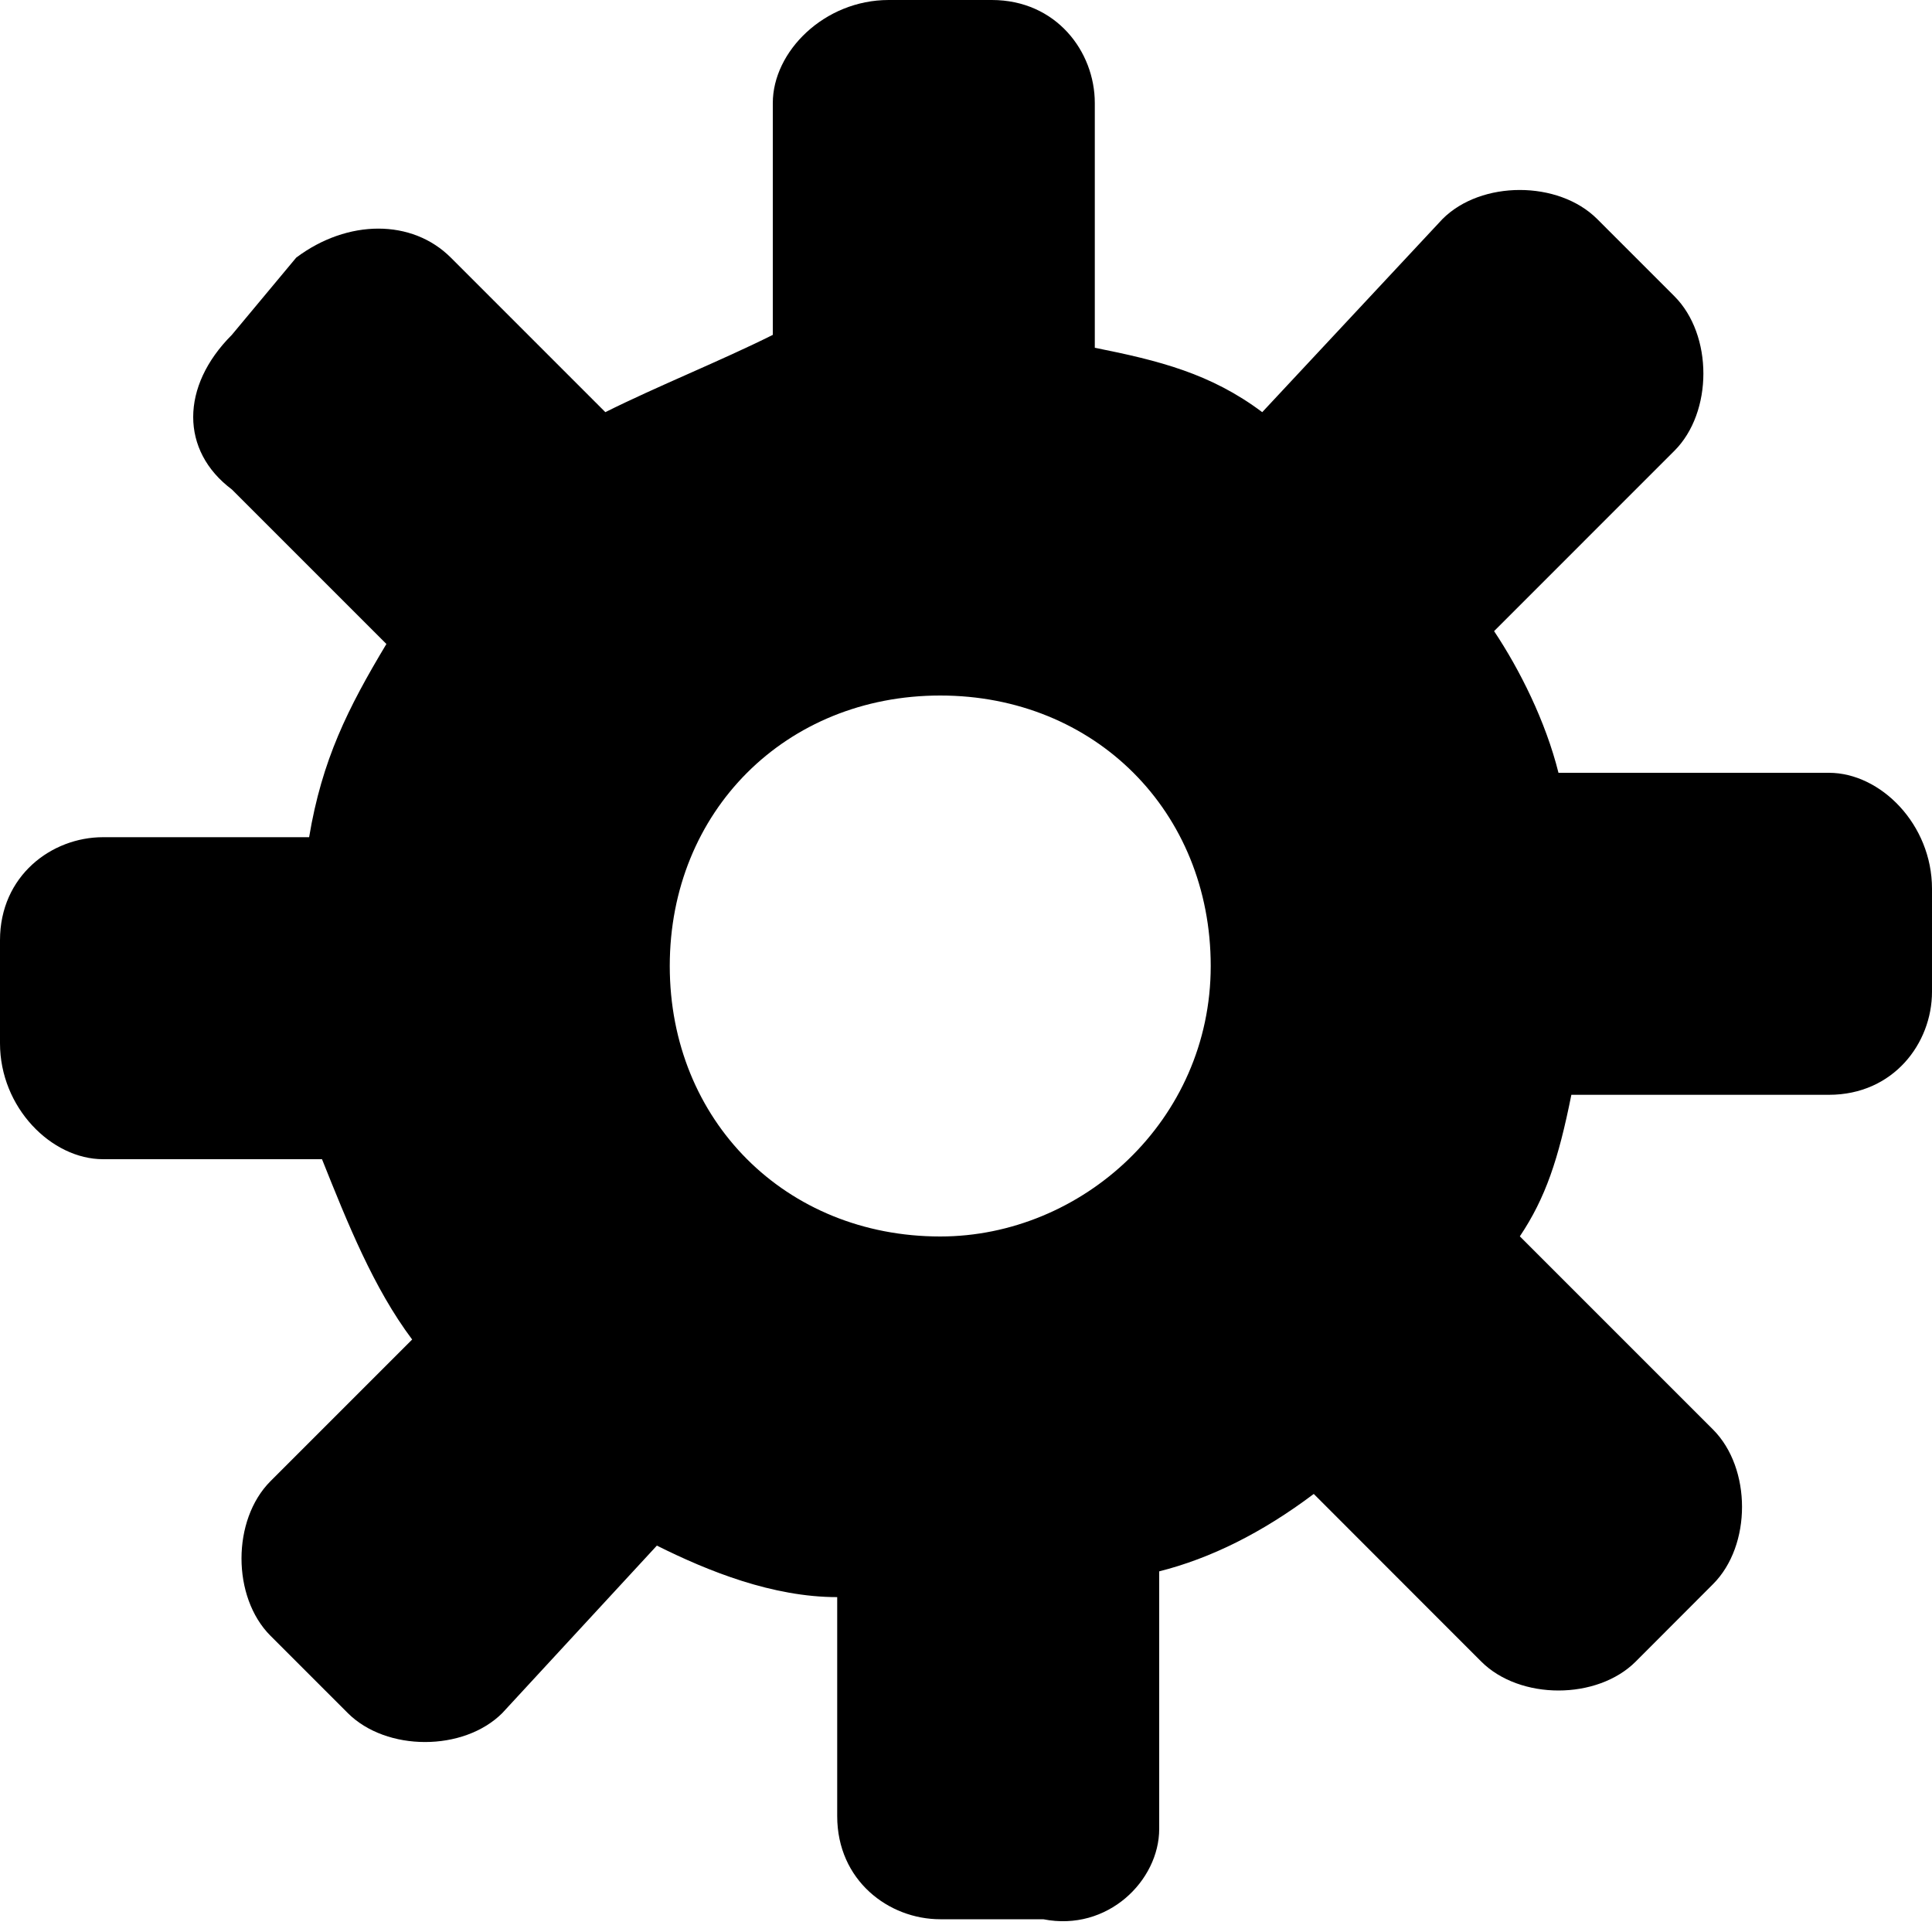 <?xml version="1.0" encoding="utf-8"?>
<!-- Generator: Adobe Illustrator 16.0.4, SVG Export Plug-In . SVG Version: 6.00 Build 0)  -->
<!DOCTYPE svg PUBLIC "-//W3C//DTD SVG 1.1//EN" "http://www.w3.org/Graphics/SVG/1.1/DTD/svg11.dtd">
<svg version="1.1" xmlns="http://www.w3.org/2000/svg" xmlns:xlink="http://www.w3.org/1999/xlink" x="0px" y="0px" width="75px" height="75px" viewBox="0 0 15 15" enable-background="new 0 0 75 75" xml:space="preserve">
	<path class="gear" d="M14.2,6H12.1c-0.1-0.4-0.3-0.8-0.5-1.1L13,3.5c0.3-0.3,0.3-0.9,0-1.2l-0.6-0.6c-0.301-0.3-0.9-0.3-1.2,0L9.8,3.2C9.4,2.9,9,2.8,8.5,2.7V0.8C8.5,0.4,8.2,0,7.7,0H6.9C6.4,0,6,0.4,6,0.8v1.8C5.6,2.8,5.1,3,4.7,3.2L3.5,2C3.2,1.7,2.7,1.7,2.3,2L1.8,2.6C1.4,3,1.4,3.5,1.8,3.8L3,5C2.7,5.5,2.5,5.9,2.4,6.5H0.8C0.4,6.5,0,6.8,0,7.3v0.8C0,8.6,0.4,9,0.8,9h1.7c0.2,0.5,0.4,1,0.7,1.4l-1.1,1.1c-0.3,0.3-0.3,0.9,0,1.2l0.6,0.6c0.3,0.3,0.9,0.3,1.2,0L5.1,12c0.4,0.2,0.9,0.4,1.4,0.4V14.1c0,0.5,0.4,0.801,0.8,0.801h0.8C8.6,15,9,14.6,9,14.2v-2c0.4-0.101,0.8-0.3,1.2-0.601l1.3,1.301c0.3,0.3,0.9,0.3,1.2,0l0.6-0.601c0.3-0.3,0.3-0.899,0-1.2l-1.5-1.5C12,9.3,12.1,9,12.2,8.5h2c0.5,0,0.8-0.4,0.8-0.8V6.9C15,6.4,14.6,6,14.2,6z M7.3,9.6C6.1,9.6,5.2,8.7,5.2,7.5s0.9-2.1,2.1-2.1C8.5,5.4,9.4,6.3,9.4,7.5S8.4,9.6,7.3,9.6z"/>
</svg>
